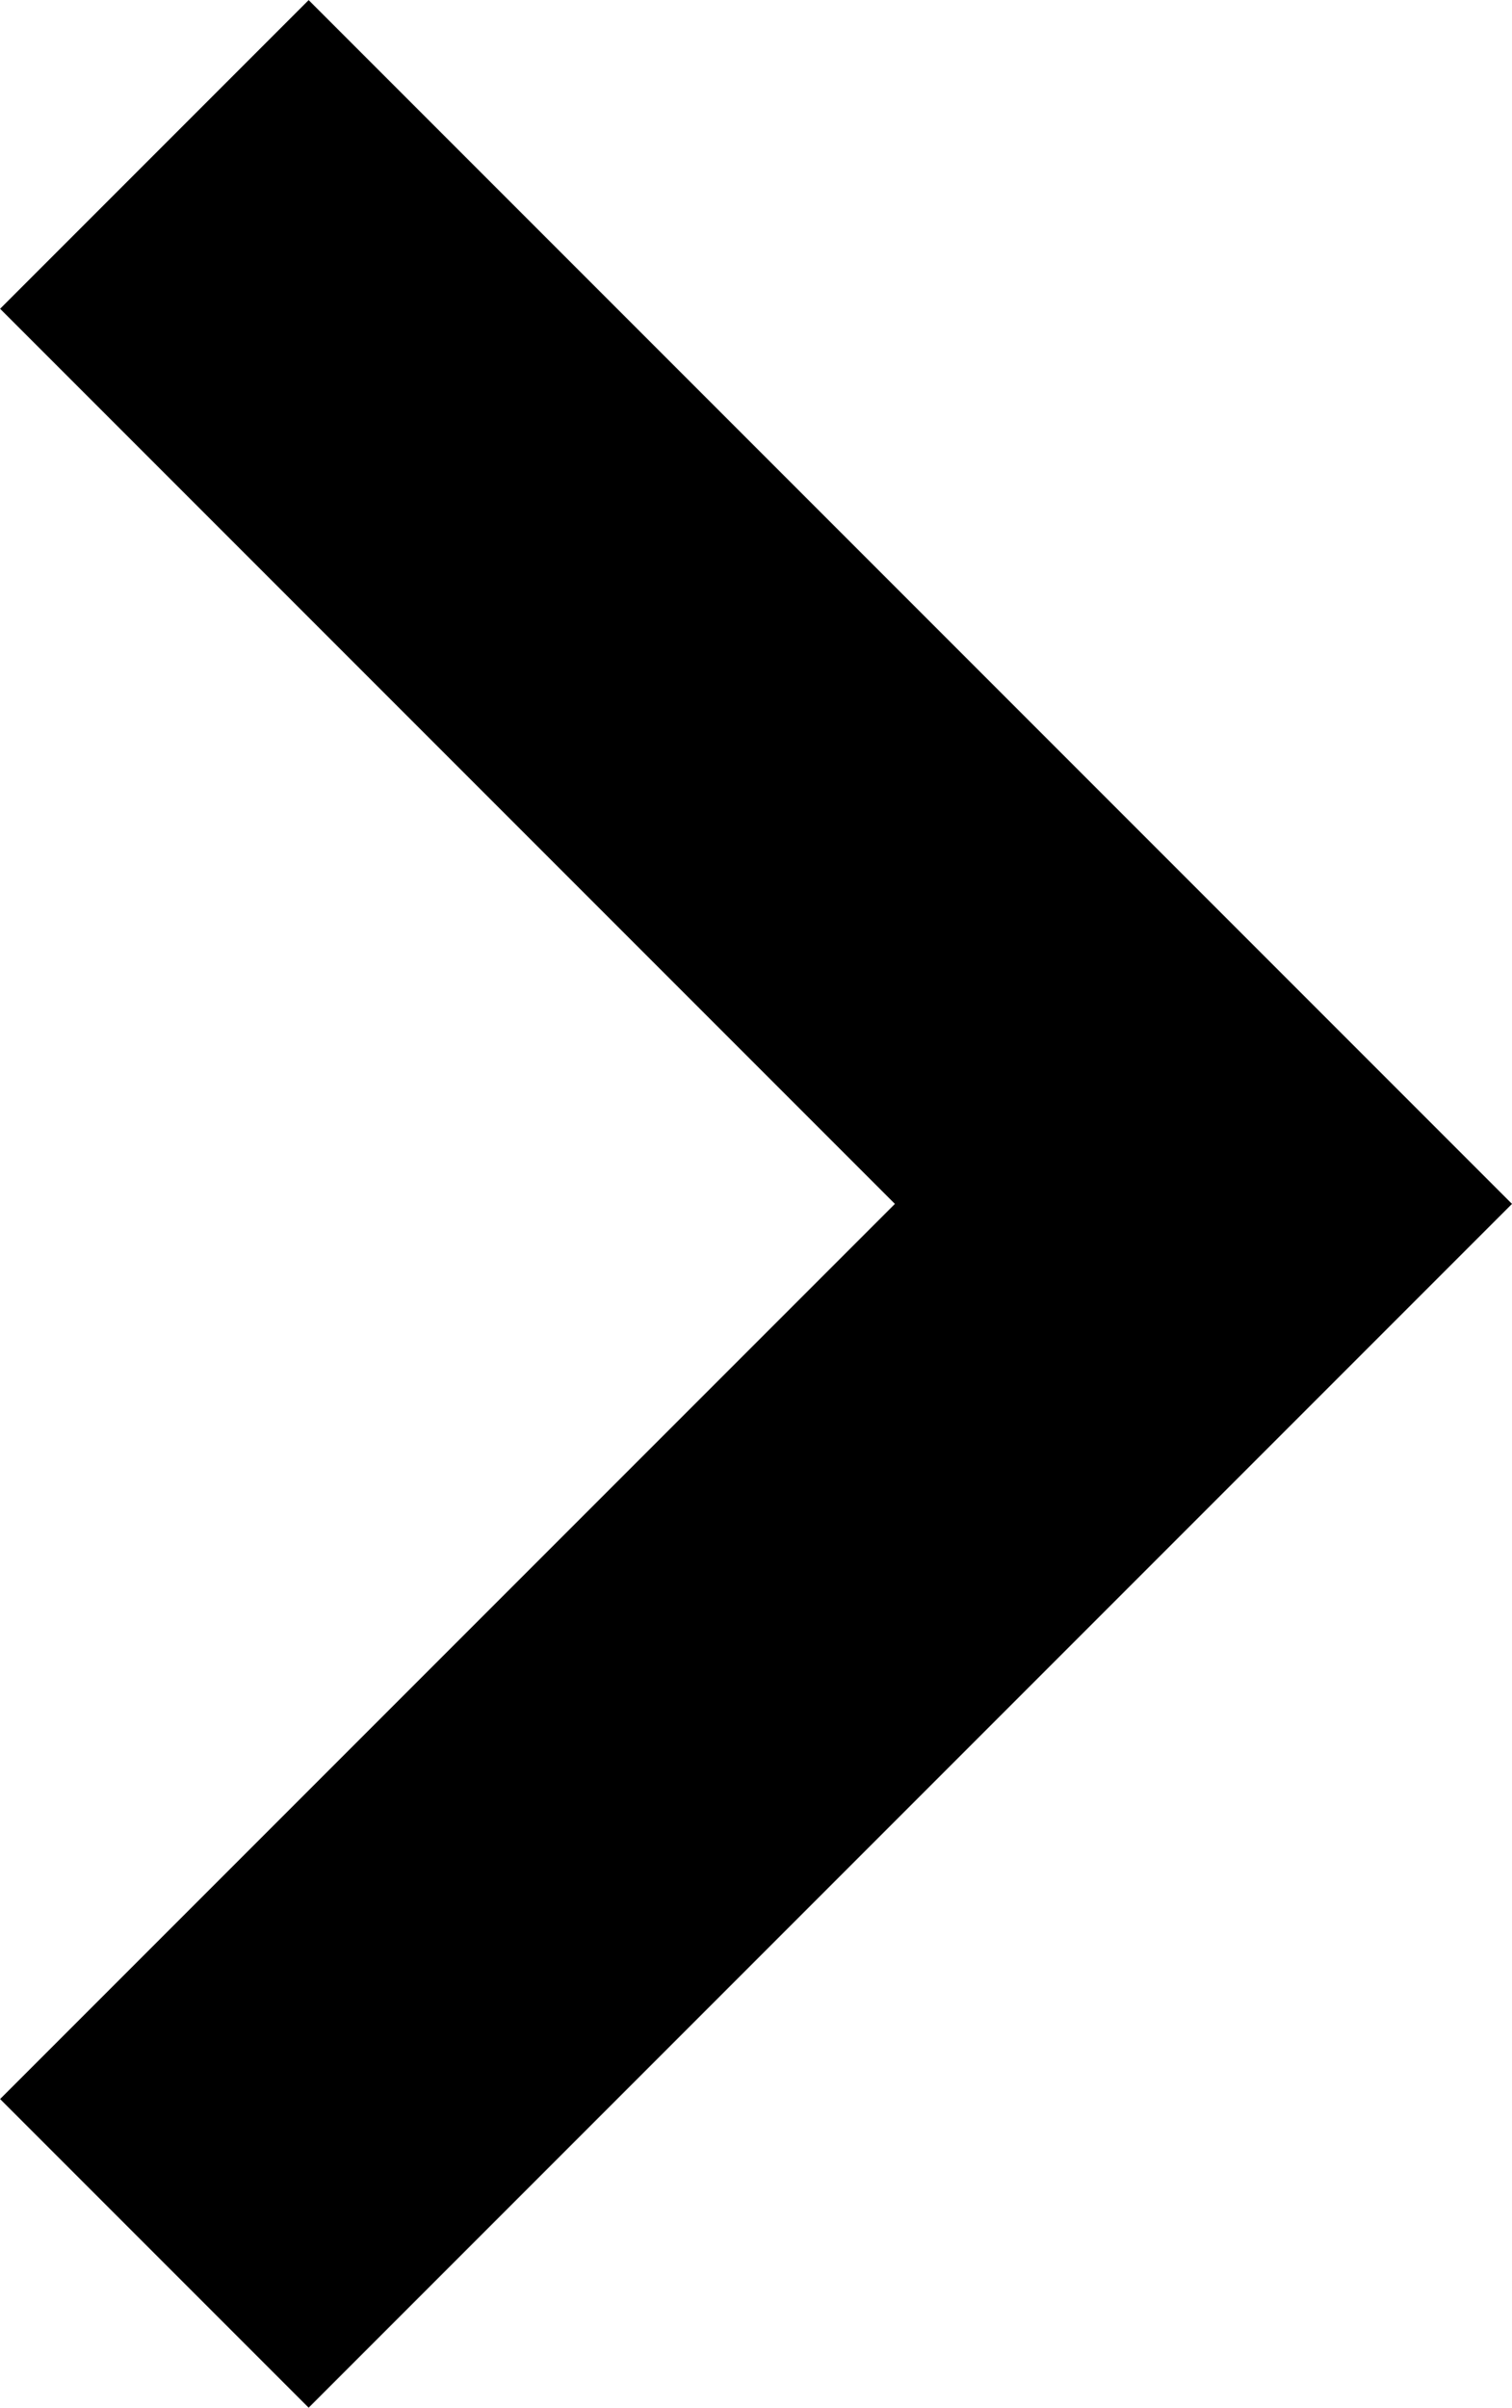  <svg
        xmlns="http://www.w3.org/2000/svg"
        width="100%"
        height="100%"
        viewBox="0 0 13.687 21.787"
      >
        <defs>
          <style>.a_chevron_forward{fill:#fff;}</style>
        </defs>
        <path
          class=".a_chevron_forward"
          d="M350.652,47.478l-2.793-2.793,8.1-8.1-8.1-8.1,2.793-2.793,10.893,10.893Z"
          transform="translate(-347.858 -25.691)"
        />
      </svg>